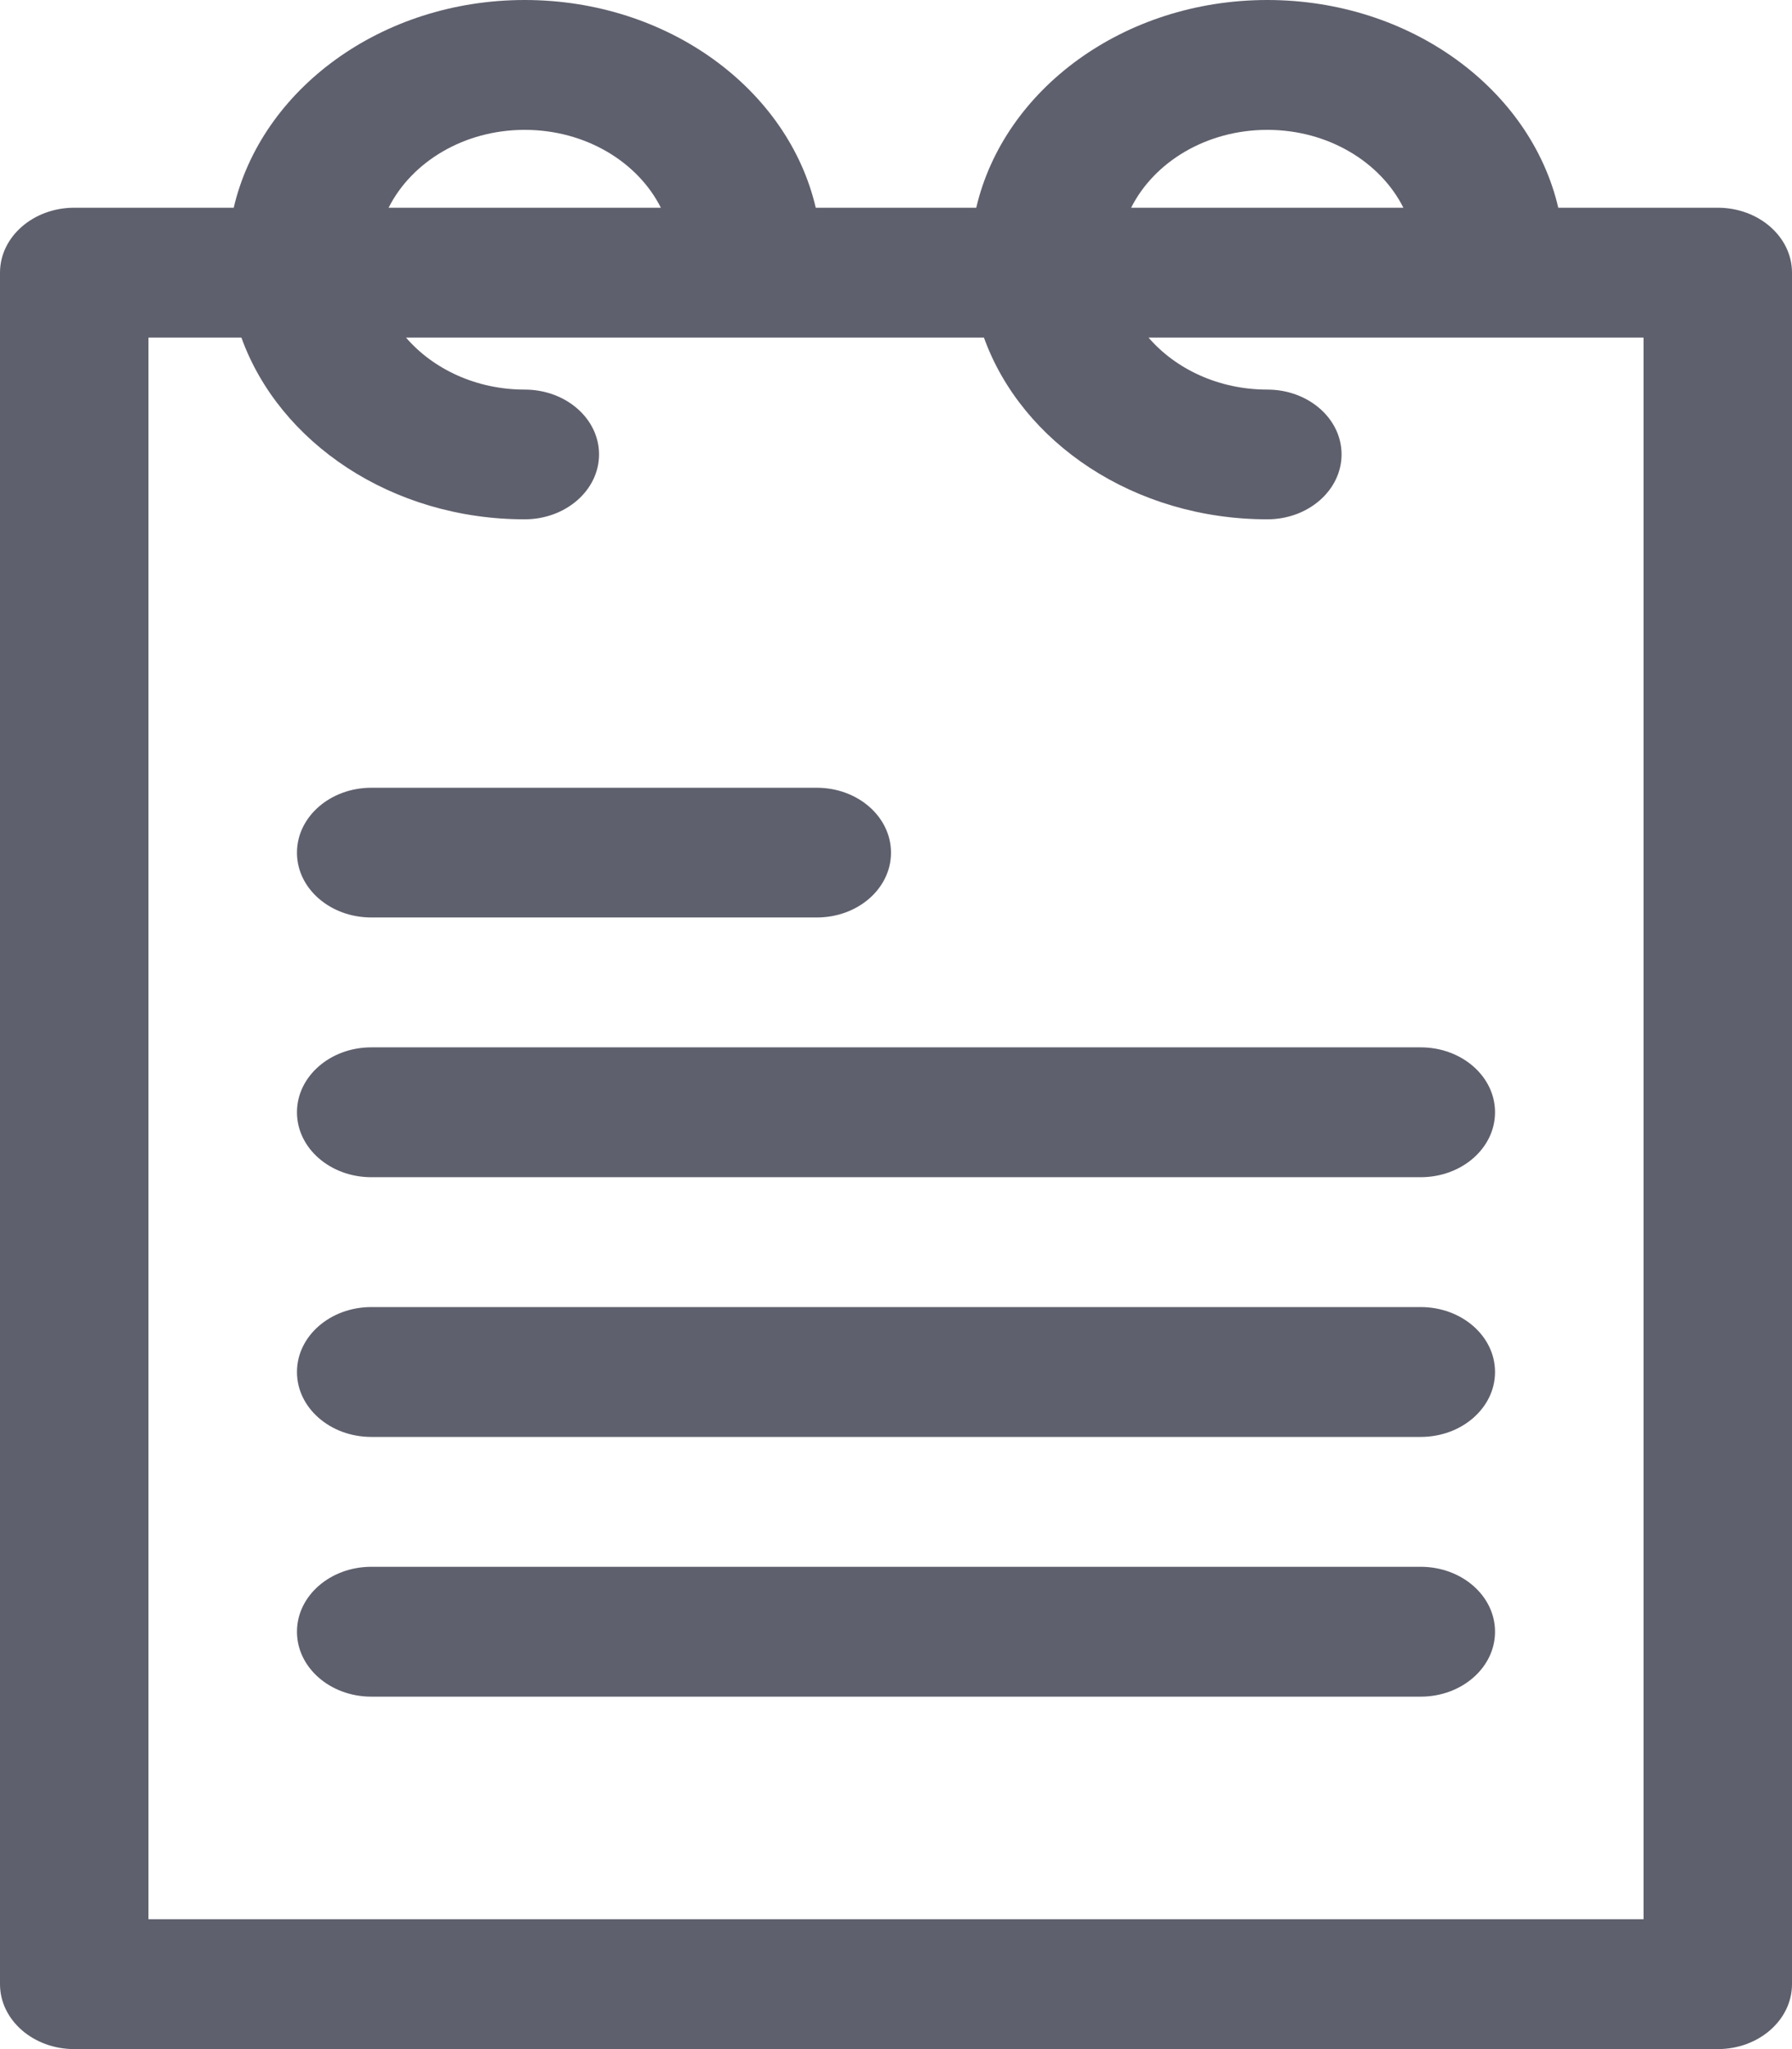 <?xml version="1.0" encoding="UTF-8"?>
<svg width="14px" height="16px" viewBox="0 0 14 16" version="1.1" xmlns="http://www.w3.org/2000/svg" xmlns:xlink="http://www.w3.org/1999/xlink">
    <!-- Generator: Sketch 52.5 (67469) - http://www.bohemiancoding.com/sketch -->
    <title>quanlyhopdong-df</title>
    <desc>Created with Sketch.</desc>
    <g id="Visual-Logistics" stroke="none" stroke-width="1" fill="none" fill-rule="evenodd">
        <path d="M11.099,12.234 C11.42,12.234 11.68,12.461 11.68,12.741 C11.68,13.021 11.42,13.248 11.099,13.248 L2.901,13.248 C2.58,13.248 2.32,13.021 2.32,12.741 C2.32,12.461 2.58,12.234 2.901,12.234 L11.099,12.234 Z M11.099,10.206 C11.42,10.206 11.68,10.433 11.68,10.713 C11.68,10.993 11.42,11.22 11.099,11.22 L2.901,11.22 C2.58,11.22 2.32,10.993 2.32,10.713 C2.32,10.433 2.58,10.206 2.901,10.206 L11.099,10.206 Z M2.32,8.685 C2.32,8.405 2.58,8.178 2.901,8.178 L11.099,8.178 C11.42,8.178 11.68,8.405 11.68,8.685 C11.68,8.965 11.42,9.192 11.099,9.192 L2.901,9.192 C2.58,9.192 2.32,8.965 2.32,8.685 Z M2.901,7.164 C2.58,7.164 2.32,6.938 2.32,6.658 C2.32,6.378 2.58,6.151 2.901,6.151 L6.381,6.151 C6.702,6.151 6.961,6.378 6.961,6.658 C6.961,6.938 6.702,7.164 6.381,7.164 L2.901,7.164 Z M13.42,1.622 C13.74,1.622 14,1.849 14,2.129 L14,15.493 C14,15.773 13.74,16 13.42,16 L0.58,16 C0.26,16 0,15.773 0,15.493 L2.20881053e-29,2.129 C2.20881053e-29,1.849 0.26,1.622 0.58,1.622 L1.826,1.622 C2.041,0.698 2.979,0 4.099,0 C5.22,0 6.158,0.698 6.373,1.622 L7.627,1.622 C7.842,0.698 8.78,0 9.901,0 C11.021,0 11.959,0.698 12.174,1.622 L13.42,1.622 Z M9.901,1.014 C9.426,1.014 9.017,1.264 8.837,1.622 L10.964,1.622 C10.784,1.264 10.375,1.014 9.901,1.014 Z M4.099,1.014 C3.625,1.014 3.216,1.264 3.036,1.622 L5.163,1.622 C4.983,1.264 4.574,1.014 4.099,1.014 Z M12.84,14.986 L12.84,2.636 L8.973,2.636 C9.185,2.882 9.522,3.042 9.901,3.042 C10.221,3.042 10.481,3.268 10.481,3.548 C10.481,3.828 10.221,4.055 9.901,4.055 C8.863,4.055 7.983,3.458 7.687,2.636 L3.172,2.636 C3.384,2.882 3.721,3.042 4.099,3.042 C4.42,3.042 4.68,3.268 4.68,3.548 C4.68,3.828 4.42,4.055 4.099,4.055 C3.062,4.055 2.182,3.458 1.886,2.636 L1.16,2.636 L1.16,14.986 L12.84,14.986 Z" id="quanlyhopdong-df" fill="#5F606D" fill-rule="nonzero"></path>
    </g>
</svg>